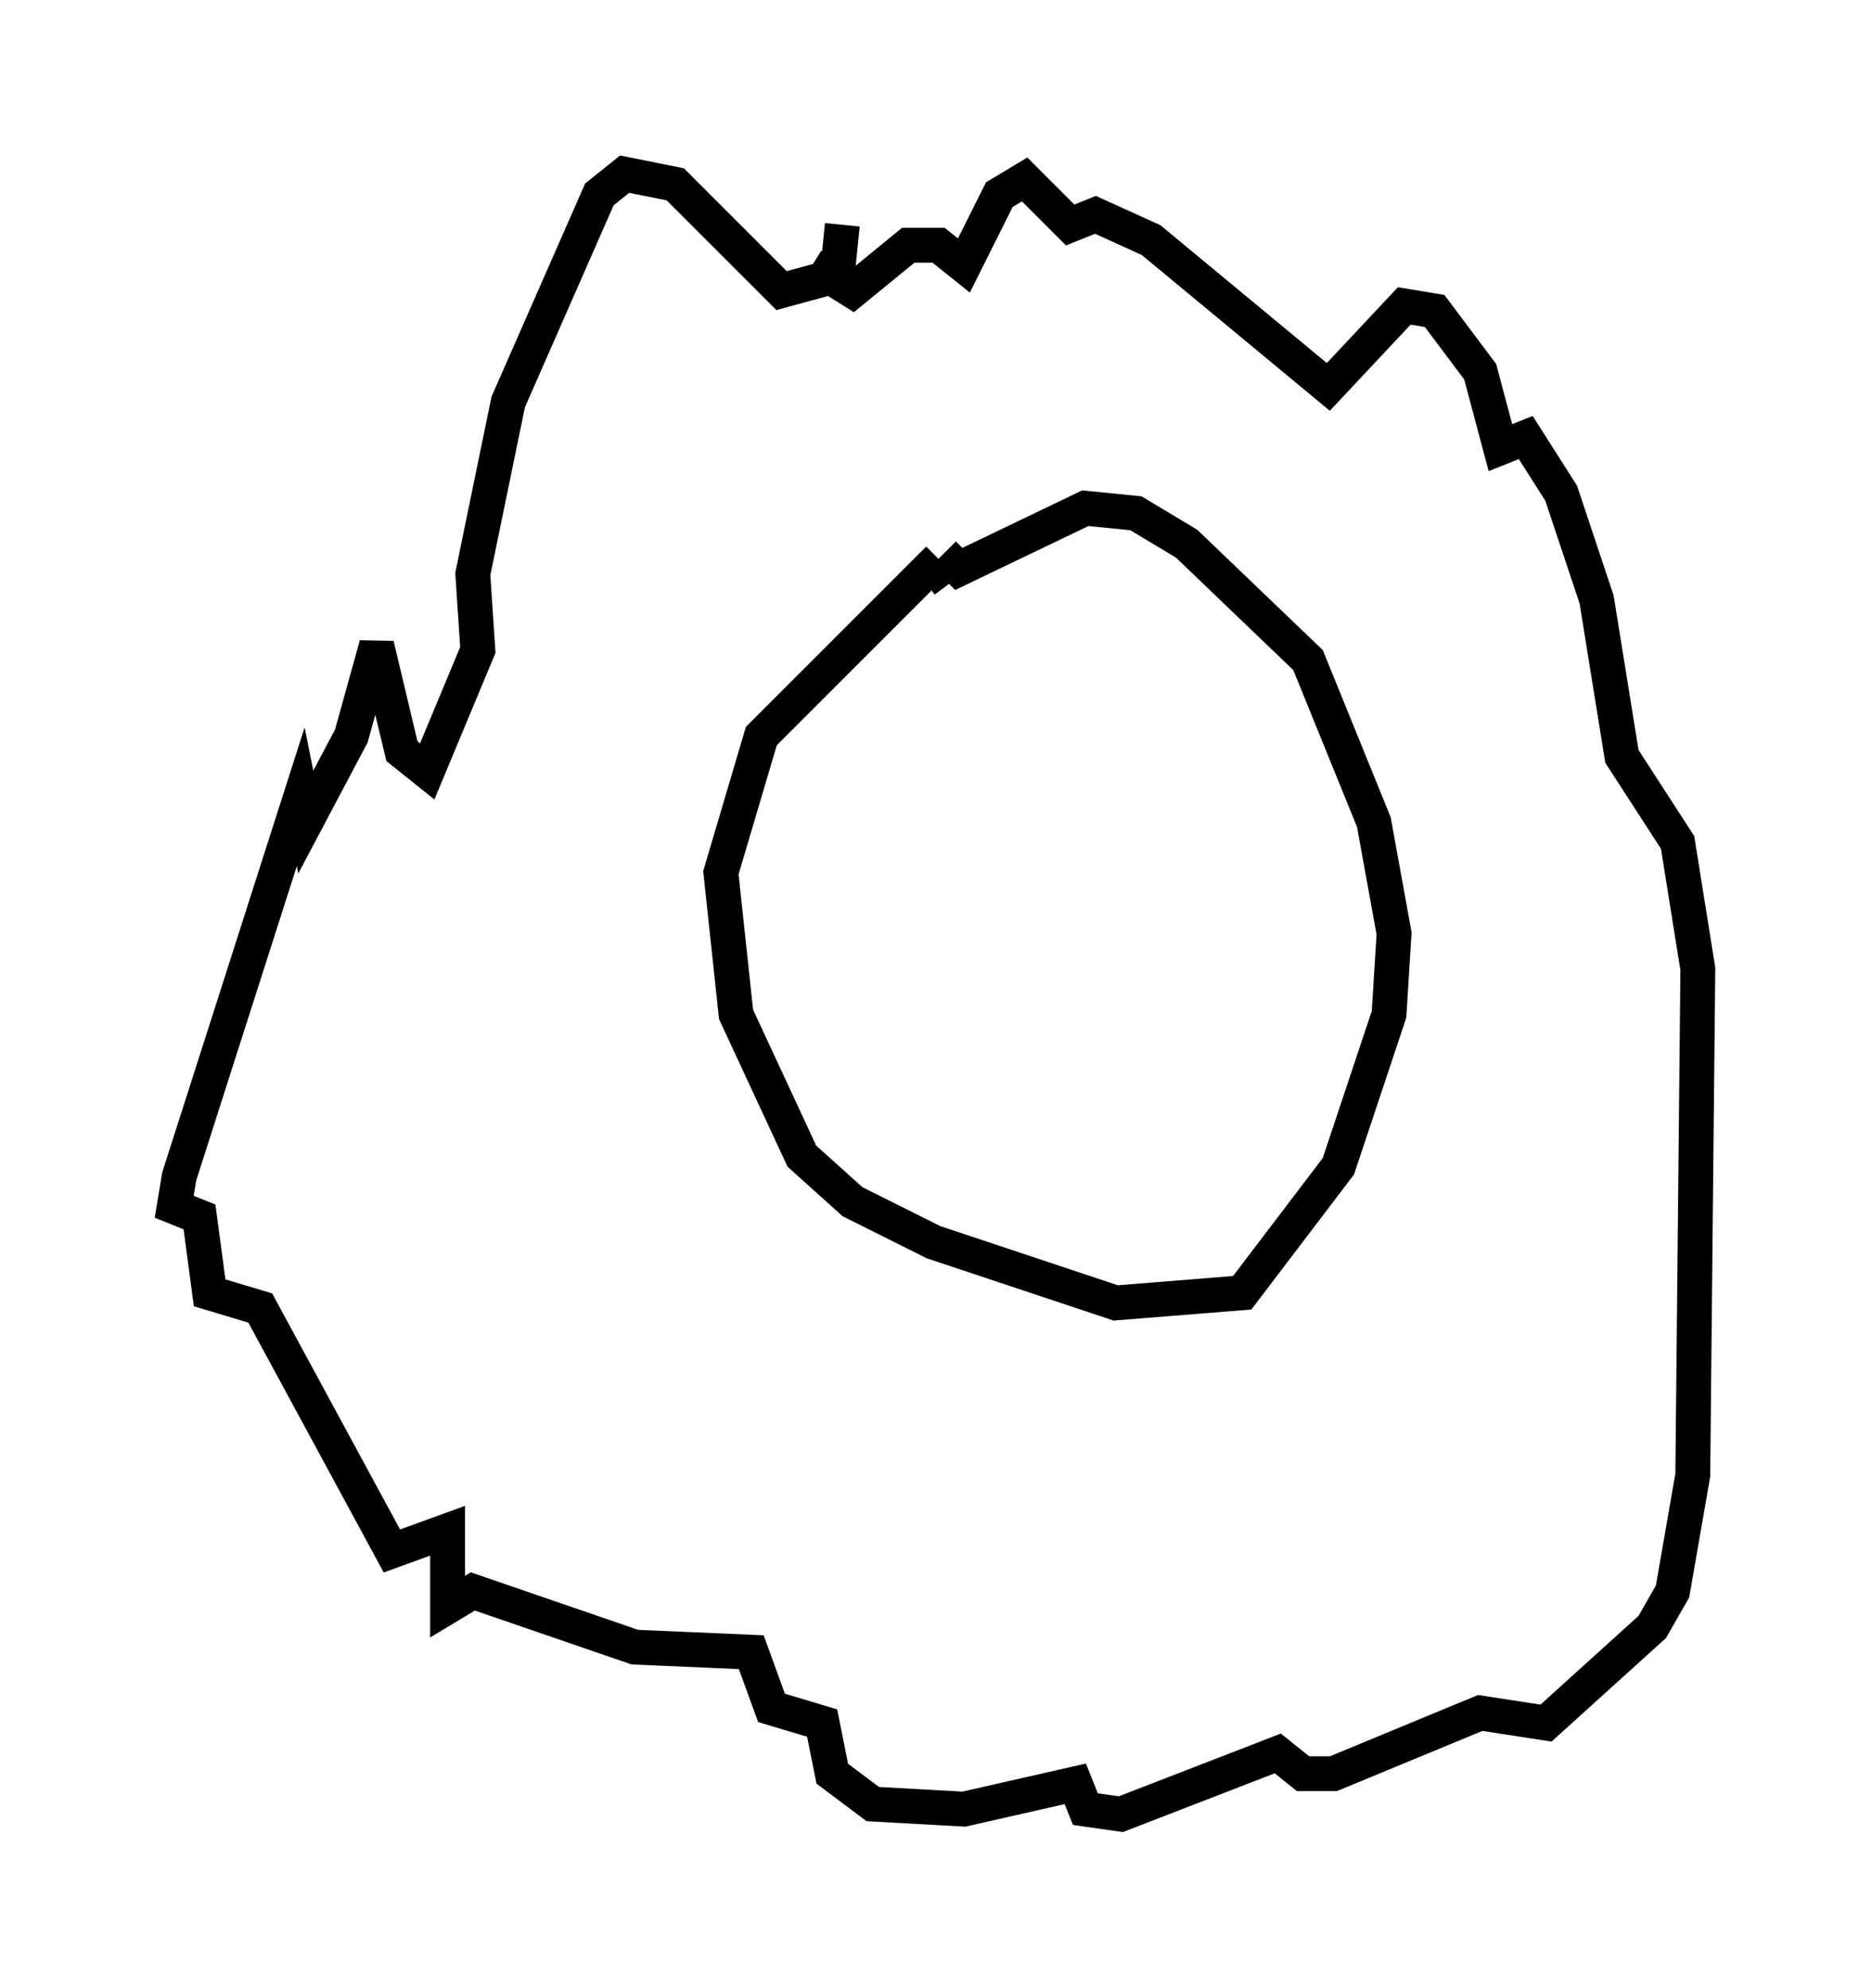 <?xml version="1.0" encoding="utf-8" ?>
<svg baseProfile="full" height="57.061" version="1.1" width="53.721" xmlns="http://www.w3.org/2000/svg" xmlns:ev="http://www.w3.org/2001/xml-events" xmlns:xlink="http://www.w3.org/1999/xlink"><defs /><rect fill="white" height="57.061" width="53.721" x="0" y="0" /><path d="M32.017, 16.039 m-5.084, 0.0 l-5.084, 5.084 -1.162, 3.922 l0.436, 4.067 1.888, 4.067 l1.453, 1.307 2.324, 1.162 l5.229, 1.743 3.631, -0.291 l2.76, -3.631 1.453, -4.358 l0.145, -2.324 -0.581, -3.196 l-1.888, -4.648 -3.486, -3.341 l-1.453, -0.872 -1.453, -0.145 l-3.631, 1.743 -0.436, -0.436 m0.145, 0.872 l-0.436, -0.581 m-2.615, -9.732 l-0.145, 1.453 -1.598, 0.436 l-3.05, -3.05 -1.453, -0.291 l-0.726, 0.581 -2.615, 5.955 l-1.017, 4.939 0.145, 2.179 l-1.453, 3.486 -0.726, -0.581 l-0.726, -3.05 -0.726, 2.615 l-1.307, 2.469 -0.145, -0.726 l-3.486, 10.894 -0.145, 0.872 l0.726, 0.291 0.291, 2.179 l1.453, 0.436 3.777, 6.972 l1.598, -0.581 0.0, 2.179 l0.726, -0.436 4.648, 1.598 l3.341, 0.145 0.581, 1.598 l1.453, 0.436 0.291, 1.453 l1.162, 0.872 2.615, 0.145 l3.196, -0.726 0.291, 0.726 l1.017, 0.145 4.503, -1.743 l0.726, 0.581 0.872, 0.0 l4.212, -1.743 1.888, 0.291 l3.05, -2.76 0.581, -1.017 l0.581, -3.341 0.145, -14.525 l-0.581, -3.631 -1.598, -2.469 l-0.726, -4.503 -1.017, -3.05 l-1.017, -1.598 -0.726, 0.291 l-0.581, -2.179 -1.307, -1.743 l-0.872, -0.145 -2.179, 2.324 l-5.084, -4.212 -1.598, -0.726 l-0.726, 0.291 -1.307, -1.307 l-0.726, 0.436 -1.017, 2.034 l-0.726, -0.581 -0.872, 0.0 l-1.598, 1.307 -1.162, -0.726 " fill="none" stroke="black" stroke-width="1" /></svg>